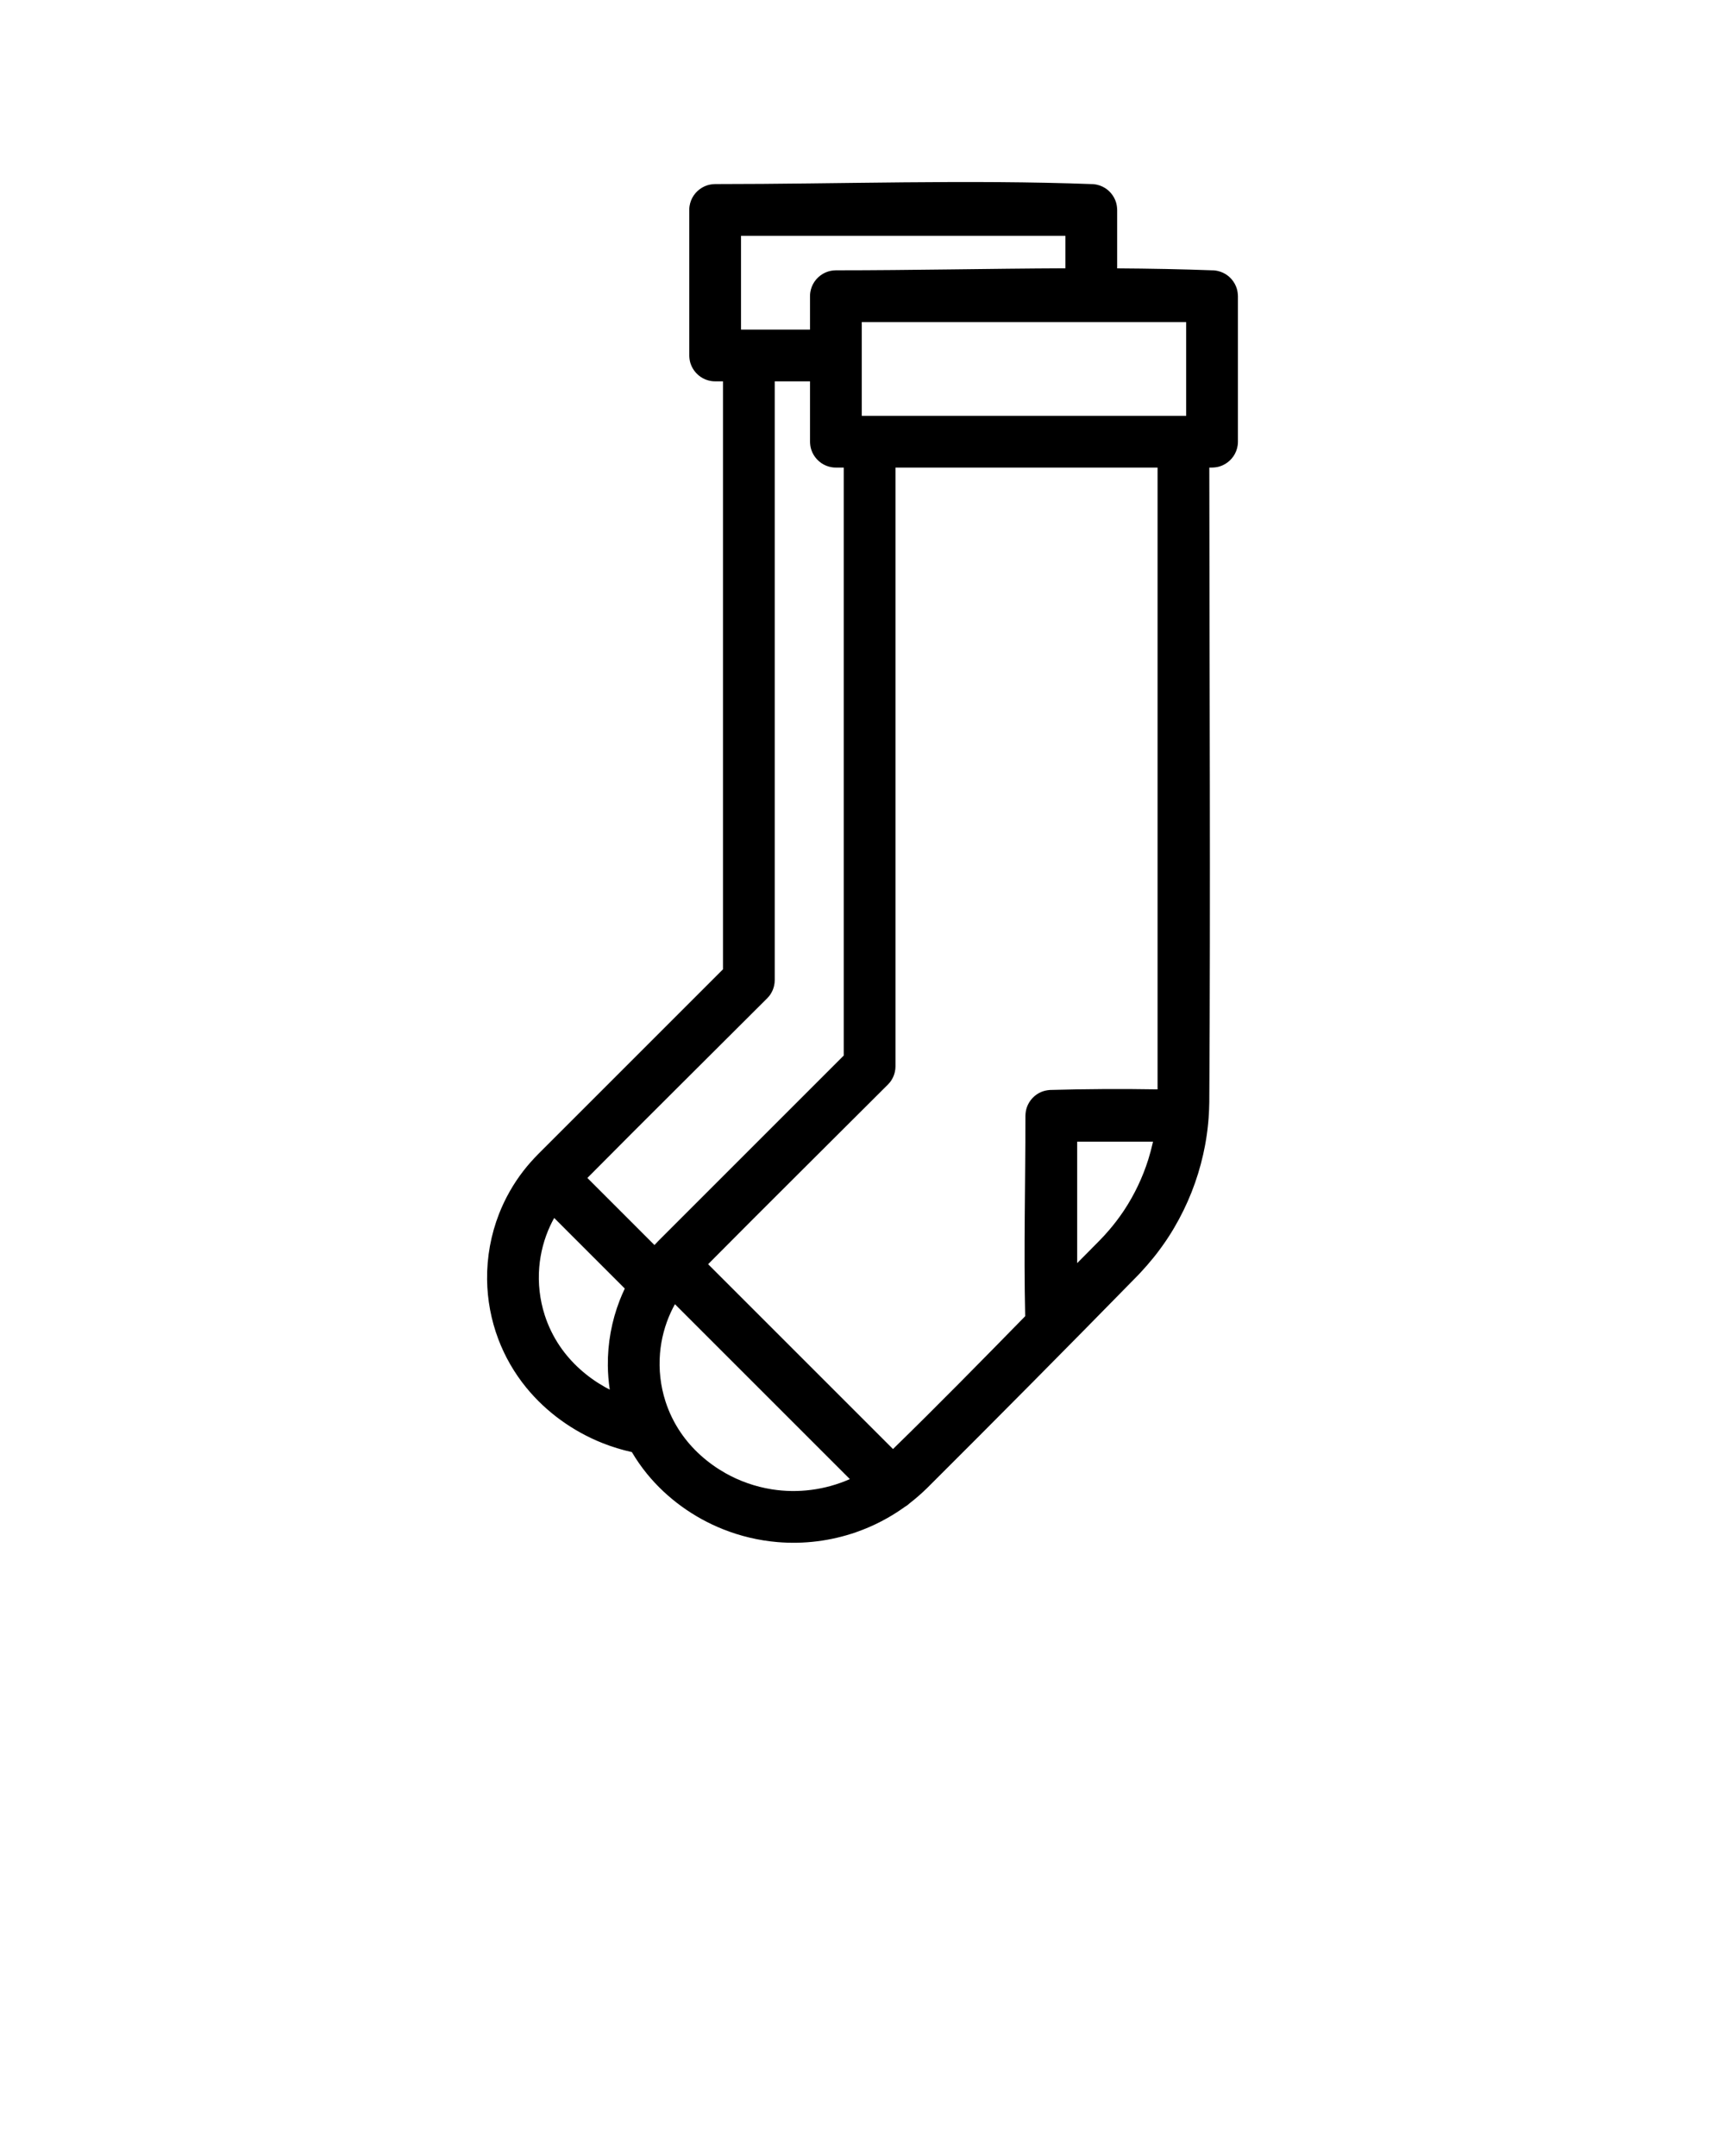 <svg xmlns="http://www.w3.org/2000/svg" xmlns:xlink="http://www.w3.org/1999/xlink" viewBox="0 0 100 125" version="1.1" xml:space="preserve" style="" x="0px" y="0px" fill-rule="evenodd" clip-rule="evenodd" stroke-linejoin="round" stroke-miterlimit="1.414"><g transform="matrix(1,0,0,1,-0.787,4.72)"><path d="M37.416,79.468C36.832,79.34 36.258,79.164 35.703,78.942C33.997,78.262 32.454,77.152 31.292,75.727C30.606,74.886 30.057,73.934 29.674,72.919C29.258,71.817 29.038,70.643 29.024,69.465C29.009,68.165 29.245,66.864 29.718,65.654C30.068,64.76 30.546,63.918 31.133,63.16C31.396,62.821 31.681,62.502 31.982,62.197L42.699,51.479L42.699,17.389L42.244,17.389C42.145,17.386 42.12,17.388 42.021,17.373C41.91,17.356 41.801,17.327 41.696,17.286C41.275,17.12 40.945,16.764 40.811,16.332C40.766,16.186 40.75,16.041 40.744,15.889L40.744,7.452C40.748,7.353 40.746,7.327 40.761,7.229C40.778,7.118 40.807,7.009 40.848,6.904C41.014,6.483 41.37,6.152 41.802,6.019C41.948,5.974 42.093,5.958 42.244,5.952C49.551,5.952 56.862,5.683 64.163,5.956C64.262,5.968 64.287,5.968 64.385,5.99C64.494,6.015 64.601,6.052 64.702,6.101C65.075,6.28 65.362,6.614 65.484,7.01C65.529,7.155 65.545,7.301 65.551,7.452L65.551,10.84C67.422,10.852 69.293,10.886 71.163,10.956C71.262,10.968 71.287,10.968 71.385,10.99C71.494,11.015 71.601,11.052 71.702,11.101C72.075,11.28 72.362,11.614 72.484,12.01C72.529,12.155 72.545,12.301 72.551,12.452L72.551,20.889C72.547,20.989 72.549,21.014 72.534,21.113C72.517,21.224 72.488,21.333 72.447,21.437C72.282,21.859 71.926,22.189 71.493,22.323C71.348,22.368 71.202,22.384 71.051,22.389L70.892,22.389C70.898,34.654 70.966,46.919 70.891,59.184C70.885,59.485 70.874,59.786 70.852,60.086L70.848,60.139L70.848,60.142L70.847,60.149L70.847,60.153L70.846,60.158L70.843,60.194L70.841,60.217L70.841,60.22L70.841,60.228L70.839,60.245L70.838,60.255L70.835,60.287L70.833,60.317L70.832,60.326L70.831,60.333L70.829,60.354L70.825,60.398L70.824,60.407L70.824,60.411C70.819,60.462 70.814,60.513 70.808,60.564L70.808,60.57L70.805,60.598L70.802,60.622L70.802,60.627L70.801,60.63L70.796,60.675L70.795,60.689L70.795,60.69C70.792,60.711 70.79,60.733 70.787,60.754L70.787,60.756L70.785,60.768L70.78,60.812L70.779,60.818L70.779,60.822L70.777,60.838L70.772,60.872L70.771,60.883L70.77,60.889L70.768,60.904L70.764,60.933L70.762,60.947L70.761,60.956L70.759,60.969L70.756,60.993L70.754,61.012L70.752,61.022L70.751,61.034L70.748,61.054L70.745,61.077L70.743,61.089L70.741,61.098L70.739,61.114L70.735,61.142L70.733,61.156L70.732,61.162L70.73,61.174L70.725,61.209L70.723,61.222L70.722,61.226L70.721,61.235L70.714,61.28L70.713,61.289L70.713,61.29C70.706,61.333 70.699,61.377 70.691,61.42L70.691,61.421L70.69,61.429L70.682,61.476L70.681,61.484L70.68,61.488L70.678,61.501L70.672,61.536L70.67,61.544C70.665,61.571 70.661,61.599 70.656,61.626L70.655,61.63L70.653,61.642L70.644,61.686L70.639,61.715L70.637,61.725L70.636,61.732C70.605,61.893 70.572,62.053 70.536,62.213C70.202,63.706 69.632,65.144 68.856,66.461L68.855,66.462L68.85,66.471L68.817,66.526L68.81,66.539L68.806,66.545L68.796,66.562L68.773,66.601L68.763,66.617L68.757,66.627L68.746,66.645L68.728,66.674L68.716,66.694L68.707,66.709L68.696,66.726L68.683,66.748L68.668,66.772L68.656,66.791L68.647,66.805L68.637,66.821L68.619,66.85L68.605,66.872L68.598,66.883L68.591,66.894L68.569,66.929L68.553,66.953L68.549,66.96L68.544,66.967L68.515,67.012L68.501,67.034L68.499,67.036C68.482,67.062 68.465,67.087 68.449,67.113L68.448,67.114L68.44,67.126L68.402,67.183L68.398,67.189L68.395,67.194L68.377,67.22L68.353,67.255L68.349,67.261L68.349,67.261L68.348,67.263C68.211,67.464 68.069,67.661 67.922,67.855L67.92,67.857L67.917,67.861L67.893,67.893L67.875,67.916L67.871,67.922L67.864,67.93L67.845,67.956L67.829,67.976L67.821,67.987L67.811,67.999L67.796,68.018L67.783,68.035L67.771,68.051L67.758,68.067L67.748,68.08L67.737,68.093L67.72,68.115L67.705,68.134L67.699,68.141L67.692,68.15L67.669,68.178L67.651,68.201L67.65,68.203L67.647,68.206C67.406,68.504 67.154,68.793 66.892,69.074L66.874,69.093L66.869,69.098L66.867,69.101L66.859,69.108C66.828,69.142 66.797,69.174 66.766,69.207L66.759,69.214L66.754,69.219L66.691,69.284C62.663,73.399 58.61,77.49 54.531,81.555C54.212,81.866 53.879,82.159 53.527,82.431C53.438,82.516 53.339,82.59 53.232,82.651C52.371,83.27 51.42,83.764 50.417,84.113C48.959,84.621 47.396,84.818 45.856,84.687C44.776,84.596 43.71,84.344 42.703,83.942C40.997,83.262 39.454,82.152 38.292,80.727C37.969,80.33 37.676,79.909 37.416,79.468ZM39.914,70.894C39.831,71.042 39.754,71.194 39.682,71.349C39.332,72.103 39.118,72.918 39.048,73.746C38.97,74.685 39.078,75.638 39.367,76.534C39.572,77.17 39.868,77.776 40.243,78.329C40.905,79.305 41.814,80.11 42.839,80.689C43.668,81.157 44.579,81.475 45.519,81.626C47.049,81.871 48.638,81.663 50.054,81.034L39.914,70.894ZM67.892,58.439L67.892,22.389C62.828,22.389 57.763,22.389 52.699,22.389L52.699,57.101L52.69,57.269C52.68,57.324 52.674,57.38 52.661,57.434C52.624,57.599 52.559,57.756 52.469,57.899C52.389,58.026 52.359,58.05 52.26,58.161C48.787,61.634 45.294,65.087 41.838,68.575L52.555,79.292C55.148,76.765 57.684,74.179 60.218,71.591C60.131,67.719 60.232,63.845 60.232,59.972C60.236,59.802 60.26,59.637 60.316,59.476C60.456,59.076 60.766,58.748 61.158,58.586C61.315,58.521 61.478,58.488 61.648,58.474C63.728,58.416 65.811,58.404 67.892,58.439ZM37.007,69.987L32.914,65.894C32.831,66.042 32.754,66.194 32.682,66.349C32.332,67.103 32.118,67.918 32.048,68.746C31.97,69.685 32.078,70.638 32.367,71.534C32.572,72.17 32.868,72.776 33.243,73.329C33.905,74.305 34.814,75.11 35.839,75.689C35.937,75.744 36.036,75.797 36.136,75.848C36.067,75.39 36.03,74.928 36.024,74.465C36.009,73.165 36.245,71.864 36.718,70.654C36.807,70.428 36.903,70.206 37.007,69.987ZM67.628,61.472L63.232,61.472L63.232,68.513C63.442,68.301 63.653,68.089 63.864,67.877L64.125,67.612L64.476,67.257L64.532,67.201C64.721,67.007 64.904,66.807 65.08,66.602C65.371,66.262 65.645,65.905 65.896,65.533L65.902,65.524L65.924,65.491L65.947,65.456L65.956,65.444C66.553,64.539 67.023,63.552 67.35,62.519C67.452,62.194 67.539,61.865 67.615,61.532L67.62,61.509L67.628,61.472ZM47.744,17.389L45.699,17.389L45.699,52.101L45.69,52.269C45.68,52.324 45.674,52.38 45.661,52.434C45.624,52.599 45.559,52.756 45.469,52.899C45.389,53.026 45.359,53.05 45.26,53.161C41.787,56.634 38.294,60.087 34.838,63.575L38.726,67.464C38.81,67.373 38.895,67.284 38.982,67.197L49.699,56.479L49.699,22.389L49.244,22.389C49.145,22.386 49.12,22.388 49.021,22.373C48.91,22.356 48.801,22.327 48.696,22.286C48.275,22.12 47.945,21.764 47.811,21.332C47.766,21.186 47.75,21.041 47.744,20.889L47.744,17.389ZM50.744,19.389L69.551,19.389L69.551,13.952L50.744,13.952C50.744,15.765 50.744,17.577 50.744,19.389ZM62.551,10.836L62.551,8.952L43.744,8.952L43.744,14.389L47.744,14.389L47.744,12.452C47.748,12.353 47.746,12.327 47.761,12.229C47.778,12.118 47.807,12.009 47.848,11.904C48.014,11.483 48.37,11.152 48.802,11.019C48.948,10.974 49.093,10.958 49.244,10.952C53.679,10.952 58.116,10.853 62.551,10.836Z" style="" fill="black"/></g></svg>
